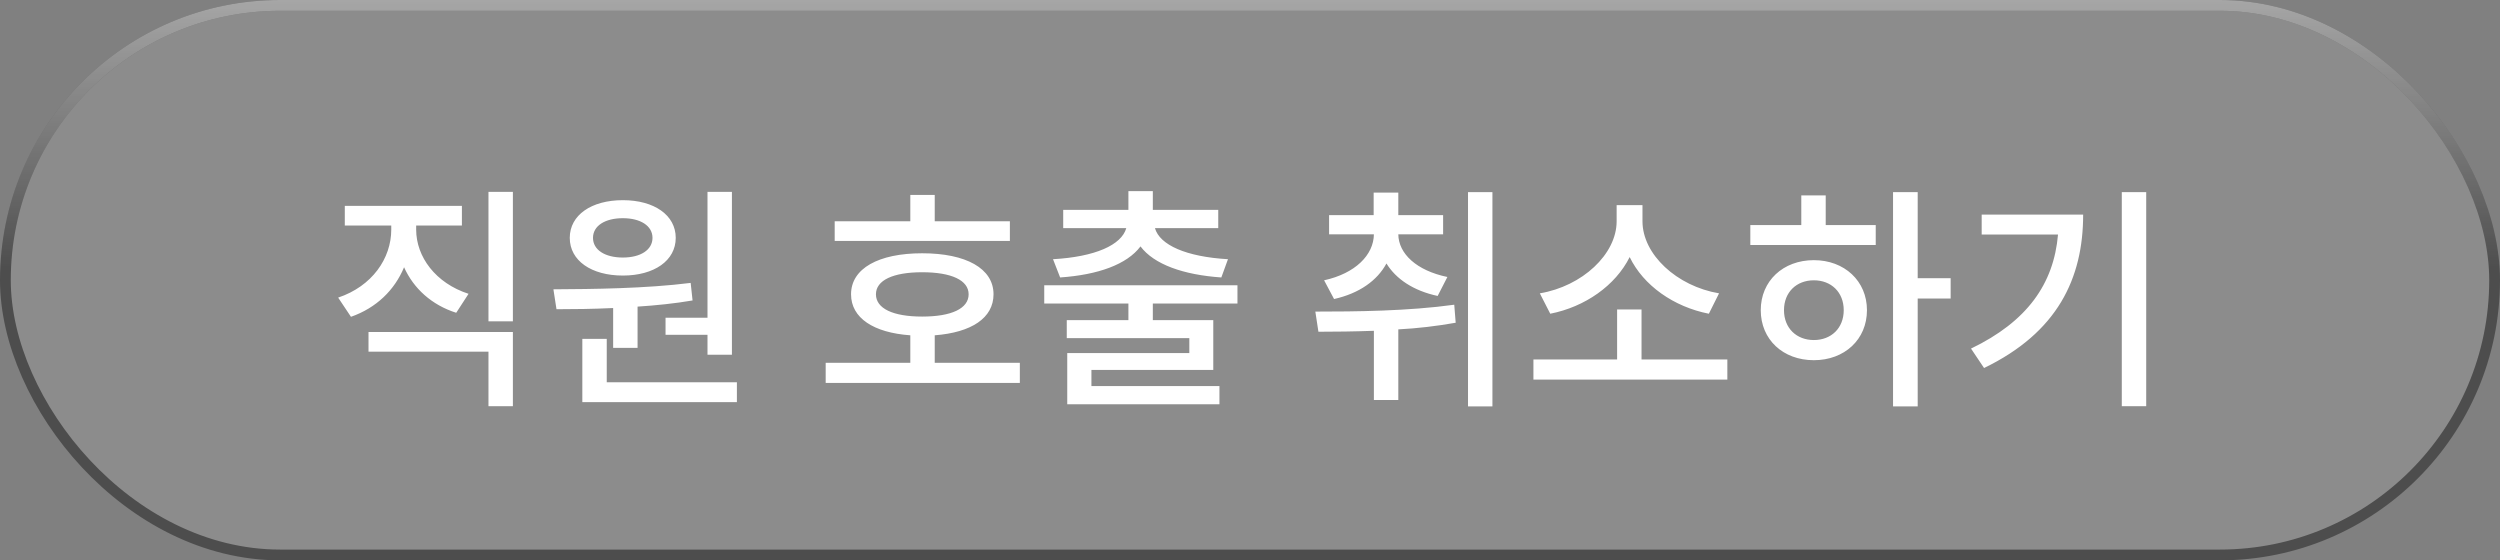 <svg width="232" height="52" viewBox="0 0 232 52" fill="none" xmlns="http://www.w3.org/2000/svg">
<rect x="0" y="0" width="232" height="52" fill="#808080" stroke="none"/>
<rect x="0.5" y="0.5" width="231" height="51" rx="25.5" fill="white" fill-opacity="0.1"/>
<path d="M43.481 27.266C40.423 26.276 38.62 23.834 38.62 21.304V20.93H42.865V19.104H31.997V20.93H36.309V21.304C36.309 23.988 34.528 26.562 31.381 27.618L32.569 29.4C34.946 28.564 36.617 26.914 37.498 24.802C38.377 26.76 40.05 28.3 42.337 29.026L43.481 27.266ZM34.197 32.634H45.33V37.694H47.596V30.808H34.197V32.634ZM45.33 17.806V29.818H47.596V17.806H45.33ZM61.762 29.488V31.072H65.656V32.92H67.922V17.806H65.656V29.488H61.762ZM57.802 20.248C59.43 20.248 60.552 20.952 60.552 22.074C60.552 23.196 59.43 23.9 57.802 23.9C56.152 23.9 55.03 23.196 55.03 22.074C55.03 20.952 56.152 20.248 57.802 20.248ZM57.802 25.572C60.706 25.572 62.708 24.186 62.708 22.074C62.708 19.962 60.706 18.576 57.802 18.576C54.876 18.576 52.874 19.962 52.874 22.074C52.874 24.186 54.876 25.572 57.802 25.572ZM56.9 32.282H59.166V28.454C60.86 28.344 62.598 28.168 64.27 27.882L64.094 26.254C59.892 26.782 55.008 26.826 51.356 26.848L51.642 28.696C53.226 28.696 55.008 28.674 56.9 28.586V32.282ZM56.306 35.472V31.446H54.04V37.32H68.384V35.472H56.306ZM93.717 20.534H86.743V18.092H84.477V20.534H77.459V22.36H93.717V20.534ZM81.287 27.31C81.287 26.012 82.871 25.264 85.577 25.264C88.305 25.264 89.889 26.012 89.889 27.31C89.889 28.63 88.305 29.378 85.577 29.378C82.871 29.378 81.287 28.63 81.287 27.31ZM86.743 33.668V31.116C90.153 30.852 92.199 29.51 92.199 27.31C92.199 24.912 89.647 23.504 85.577 23.504C81.529 23.504 78.977 24.912 78.977 27.31C78.977 29.51 81.067 30.874 84.477 31.116V33.668H76.623V35.538H94.641V33.668H86.743ZM98.38 25.748C101.9 25.506 104.584 24.538 105.838 22.866C107.092 24.538 109.82 25.506 113.34 25.748L113.956 24.054C110.084 23.834 107.62 22.734 107.18 21.172H113.054V19.478H106.982V17.74H104.716V19.478H98.666V21.172H104.518C104.078 22.734 101.636 23.834 97.72 24.054L98.38 25.748ZM114.836 28.168V26.474H96.906V28.168H104.716V29.708H98.996V31.38H110.37V32.766H99.04V37.518H113.164V35.824H101.284V34.328H112.592V29.708H106.982V28.168H114.836ZM123.801 27.75C126.155 27.222 127.805 26.034 128.663 24.45C129.543 25.88 131.149 26.98 133.415 27.464L134.317 25.704C131.457 25.11 129.785 23.548 129.763 21.744H133.921V19.962H129.763V17.872H127.475V19.962H123.339V21.744H127.497C127.475 23.658 125.781 25.374 122.877 26.012L123.801 27.75ZM134.955 28.278C130.687 28.872 125.759 28.916 122.063 28.916L122.349 30.786C123.911 30.786 125.649 30.764 127.497 30.698V37.122H129.763V30.566C131.523 30.478 133.349 30.258 135.087 29.95L134.955 28.278ZM136.231 17.828V37.716H138.497V17.828H136.231ZM159.528 27.222C155.612 26.562 152.422 23.614 152.422 20.534V19.038H150.024V20.534C150.024 23.592 146.834 26.562 142.896 27.222L143.864 29.114C147.098 28.476 149.914 26.496 151.234 23.856C152.51 26.496 155.326 28.476 158.582 29.114L159.528 27.222ZM152.334 33.36V28.718H150.068V33.36H142.302V35.23H160.298V33.36H152.334ZM168.326 31.556C166.72 31.556 165.554 30.456 165.554 28.784C165.554 27.112 166.72 26.012 168.326 26.012C169.932 26.012 171.098 27.112 171.098 28.784C171.098 30.456 169.932 31.556 168.326 31.556ZM168.326 24.142C165.466 24.142 163.398 26.078 163.398 28.784C163.398 31.512 165.466 33.426 168.326 33.426C171.164 33.426 173.254 31.512 173.254 28.784C173.254 26.078 171.164 24.142 168.326 24.142ZM169.426 18.136H167.16V20.886H162.43V22.734H174.068V20.886H169.426V18.136ZM181.02 25.814H177.962V17.828H175.674V37.716H177.962V27.706H181.02V25.814ZM183.9 19.918V21.766H190.984C190.588 26.342 188.124 29.84 182.91 32.348L184.12 34.152C190.94 30.852 193.316 25.836 193.316 19.918H183.9ZM196.902 17.828V37.694H199.168V17.828H196.902Z" fill="white"/>
<rect x="0.5" y="0.5" width="231" height="51" rx="25.5" stroke="#4D4D4D"/>
<rect x="0.5" y="0.5" width="231" height="51" rx="25.5" stroke="url(#paint0_linear)"/>
<defs>
<linearGradient id="paint0_linear" x1="116" y1="0" x2="116" y2="52" gradientUnits="userSpaceOnUse">
<stop stop-color="white" stop-opacity="0.5"/>
<stop offset="0.484" stop-color="white" stop-opacity="0"/>
</linearGradient>
</defs>
</svg>
